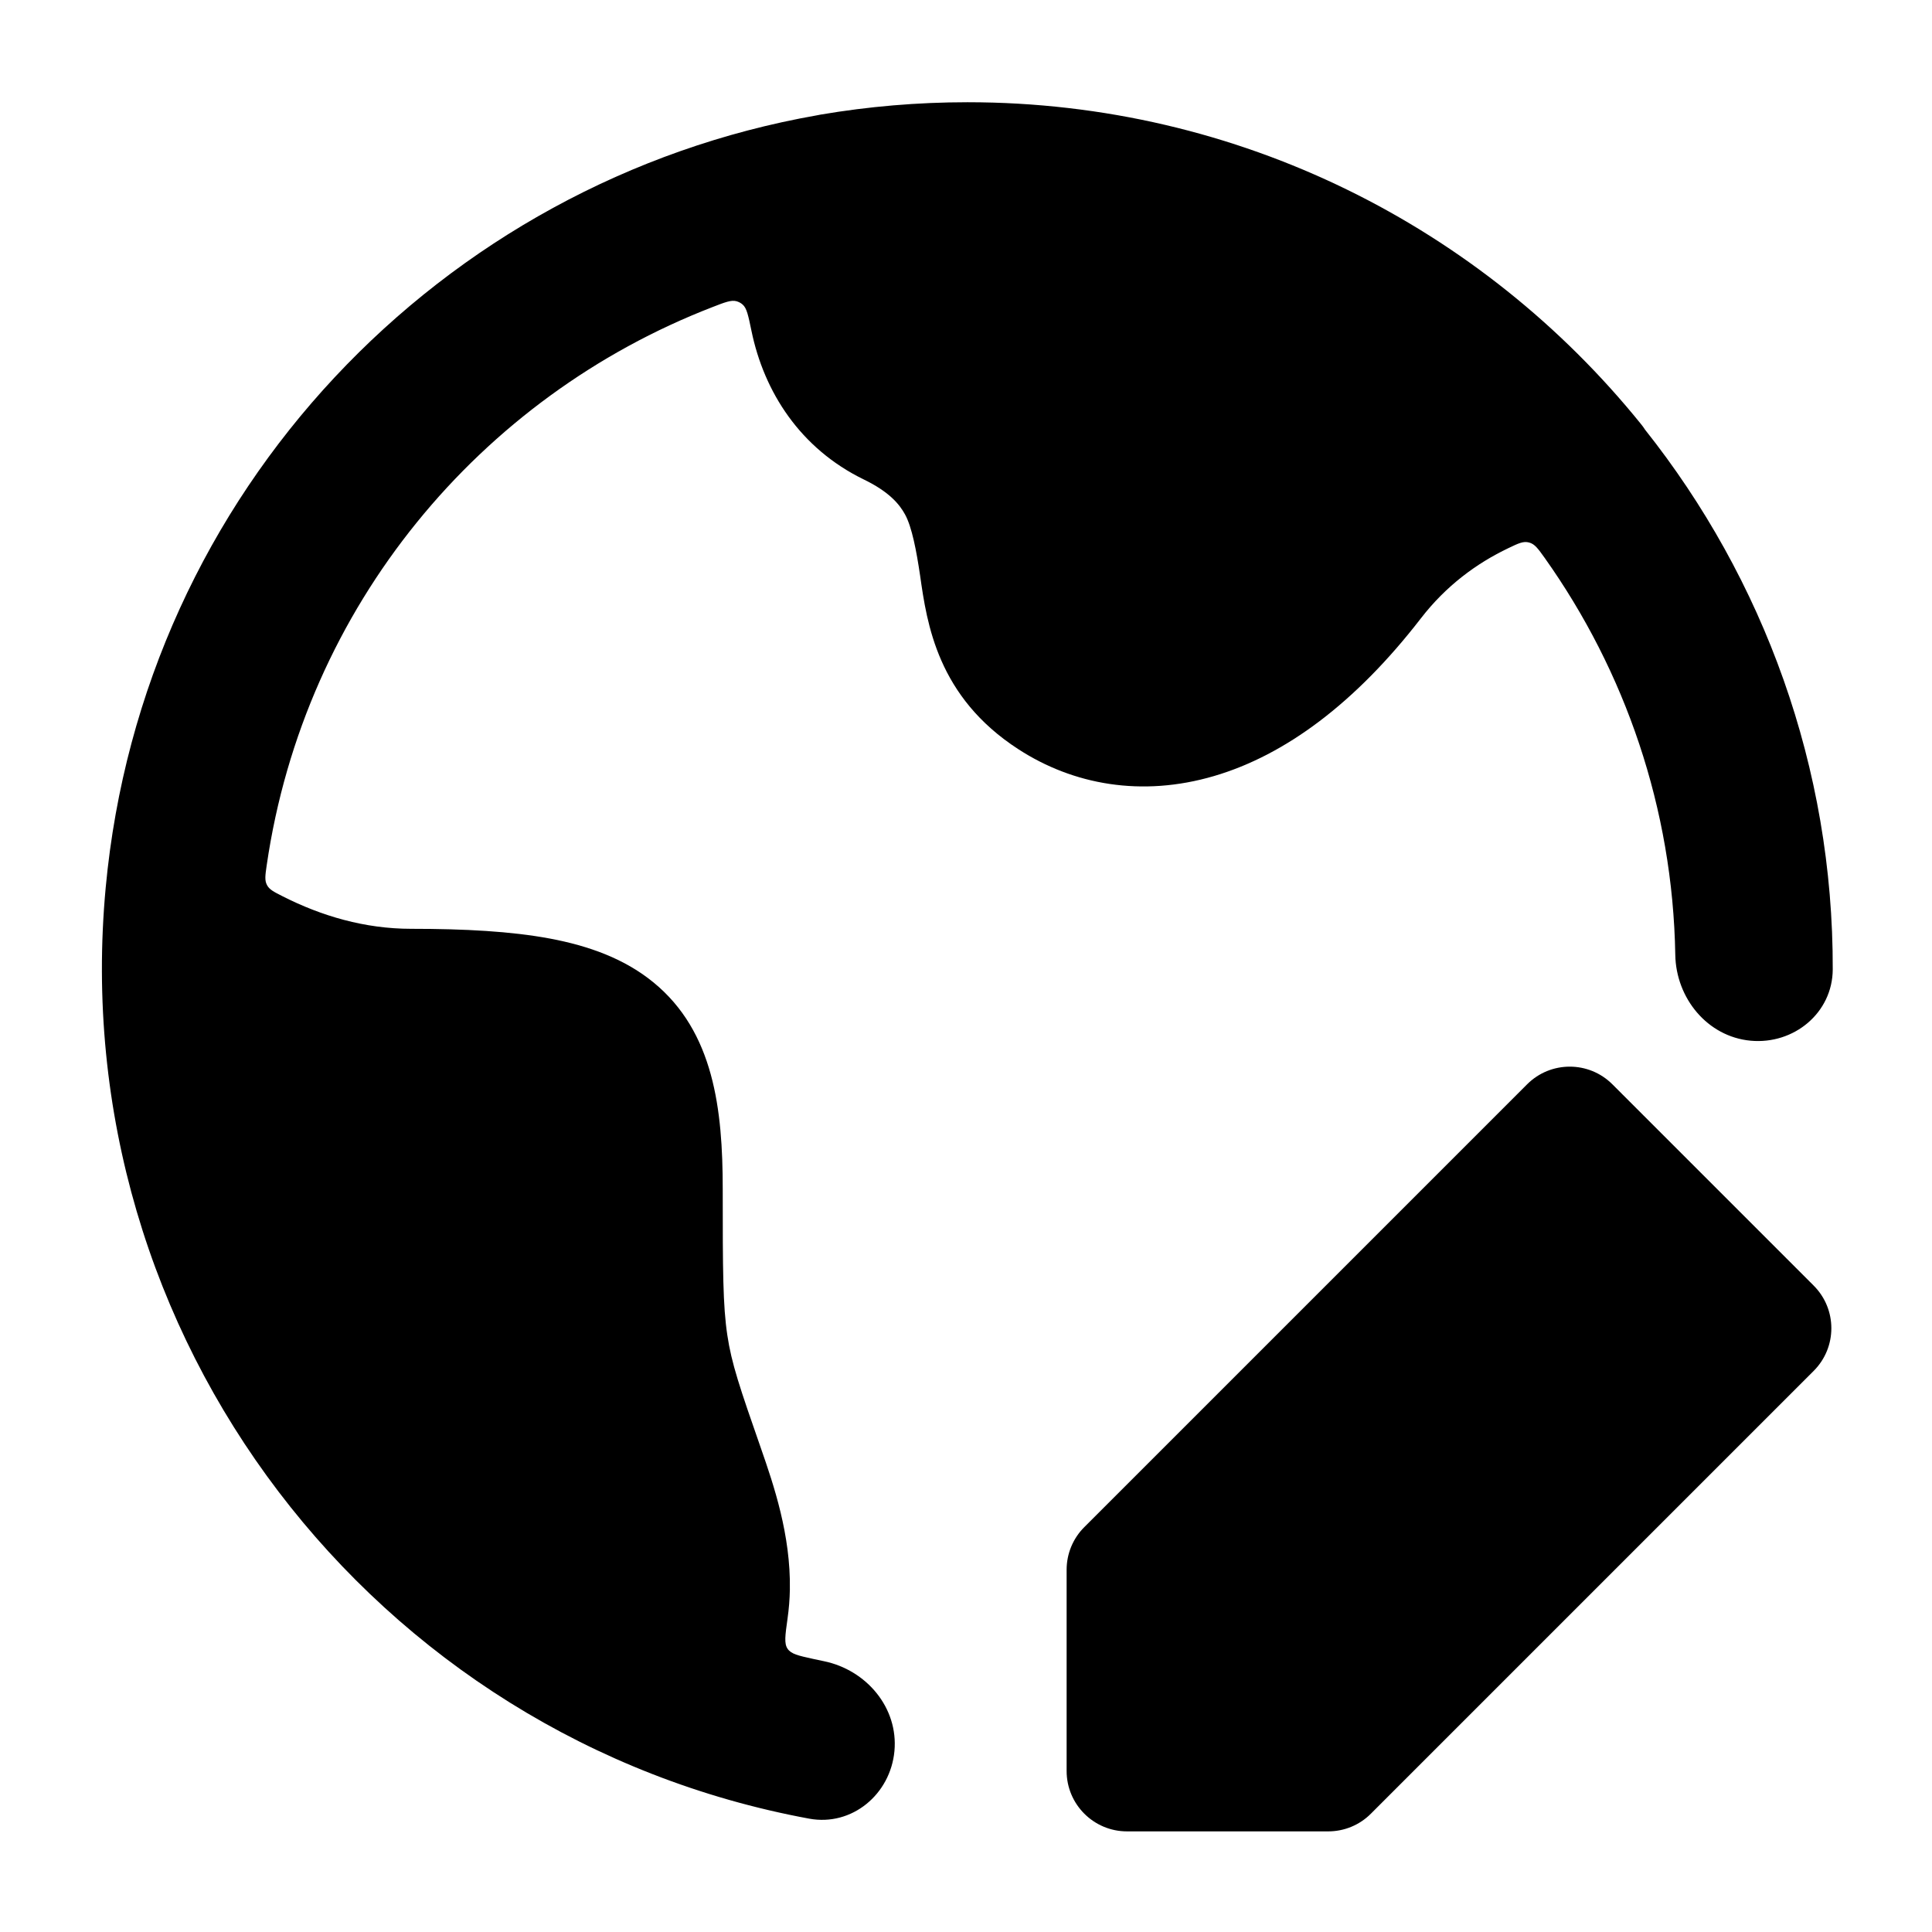 <svg width="24" height="24" viewBox="0 0 24 24" xmlns="http://www.w3.org/2000/svg">
    <path fill-rule="evenodd" clip-rule="evenodd" d="M12.019 1.27C11.397 1.27 10.786 1.323 10.192 1.424C10.178 1.427 10.165 1.429 10.151 1.432C5.496 2.25 1.772 6.093 1.313 11.026C0.793 16.61 4.642 21.593 10.052 22.592C10.583 22.69 11.061 22.29 11.111 21.753C11.161 21.215 10.764 20.745 10.235 20.636C10.188 20.626 10.14 20.616 10.094 20.606C9.917 20.567 9.828 20.547 9.784 20.482C9.739 20.418 9.754 20.315 9.783 20.108C9.8 19.987 9.81 19.866 9.812 19.746C9.824 19.07 9.61 18.443 9.456 18.001C9.189 17.236 9.087 16.936 9.035 16.585C8.98 16.219 8.978 15.79 8.978 14.771C8.978 13.781 8.868 12.818 8.118 12.204C7.758 11.909 7.314 11.75 6.831 11.659C6.348 11.569 5.774 11.538 5.108 11.538C4.532 11.538 3.993 11.379 3.509 11.133C3.4 11.078 3.345 11.05 3.316 10.993C3.286 10.936 3.295 10.873 3.313 10.749C3.783 7.523 5.97 4.928 8.85 3.815C9.006 3.754 9.085 3.724 9.149 3.742C9.179 3.751 9.203 3.763 9.226 3.784C9.277 3.828 9.296 3.922 9.335 4.11C9.491 4.868 9.94 5.572 10.732 5.957C11.047 6.11 11.174 6.264 11.244 6.393C11.328 6.548 11.384 6.839 11.43 7.151C11.515 7.747 11.645 8.657 12.652 9.308C13.331 9.748 14.181 9.905 15.082 9.64C15.967 9.38 16.838 8.733 17.651 7.681C17.962 7.278 18.341 6.998 18.74 6.808C18.863 6.749 18.924 6.72 18.994 6.739C19.065 6.757 19.106 6.815 19.189 6.931C20.188 8.338 20.78 10.042 20.811 11.861C20.82 12.4 21.21 12.878 21.747 12.928C22.284 12.978 22.765 12.582 22.767 12.042C22.774 9.534 21.908 7.192 20.435 5.337C20.42 5.313 20.403 5.29 20.385 5.268C18.416 2.83 15.4 1.27 12.019 1.27ZM20.03 13.47C19.737 13.177 19.263 13.177 18.97 13.47L13.47 18.97C13.329 19.11 13.25 19.301 13.25 19.5V22C13.25 22.414 13.586 22.75 14 22.75H16.5C16.699 22.75 16.89 22.671 17.03 22.53L22.53 17.03C22.823 16.737 22.823 16.263 22.53 15.97L20.03 13.47Z"/>
</svg>
